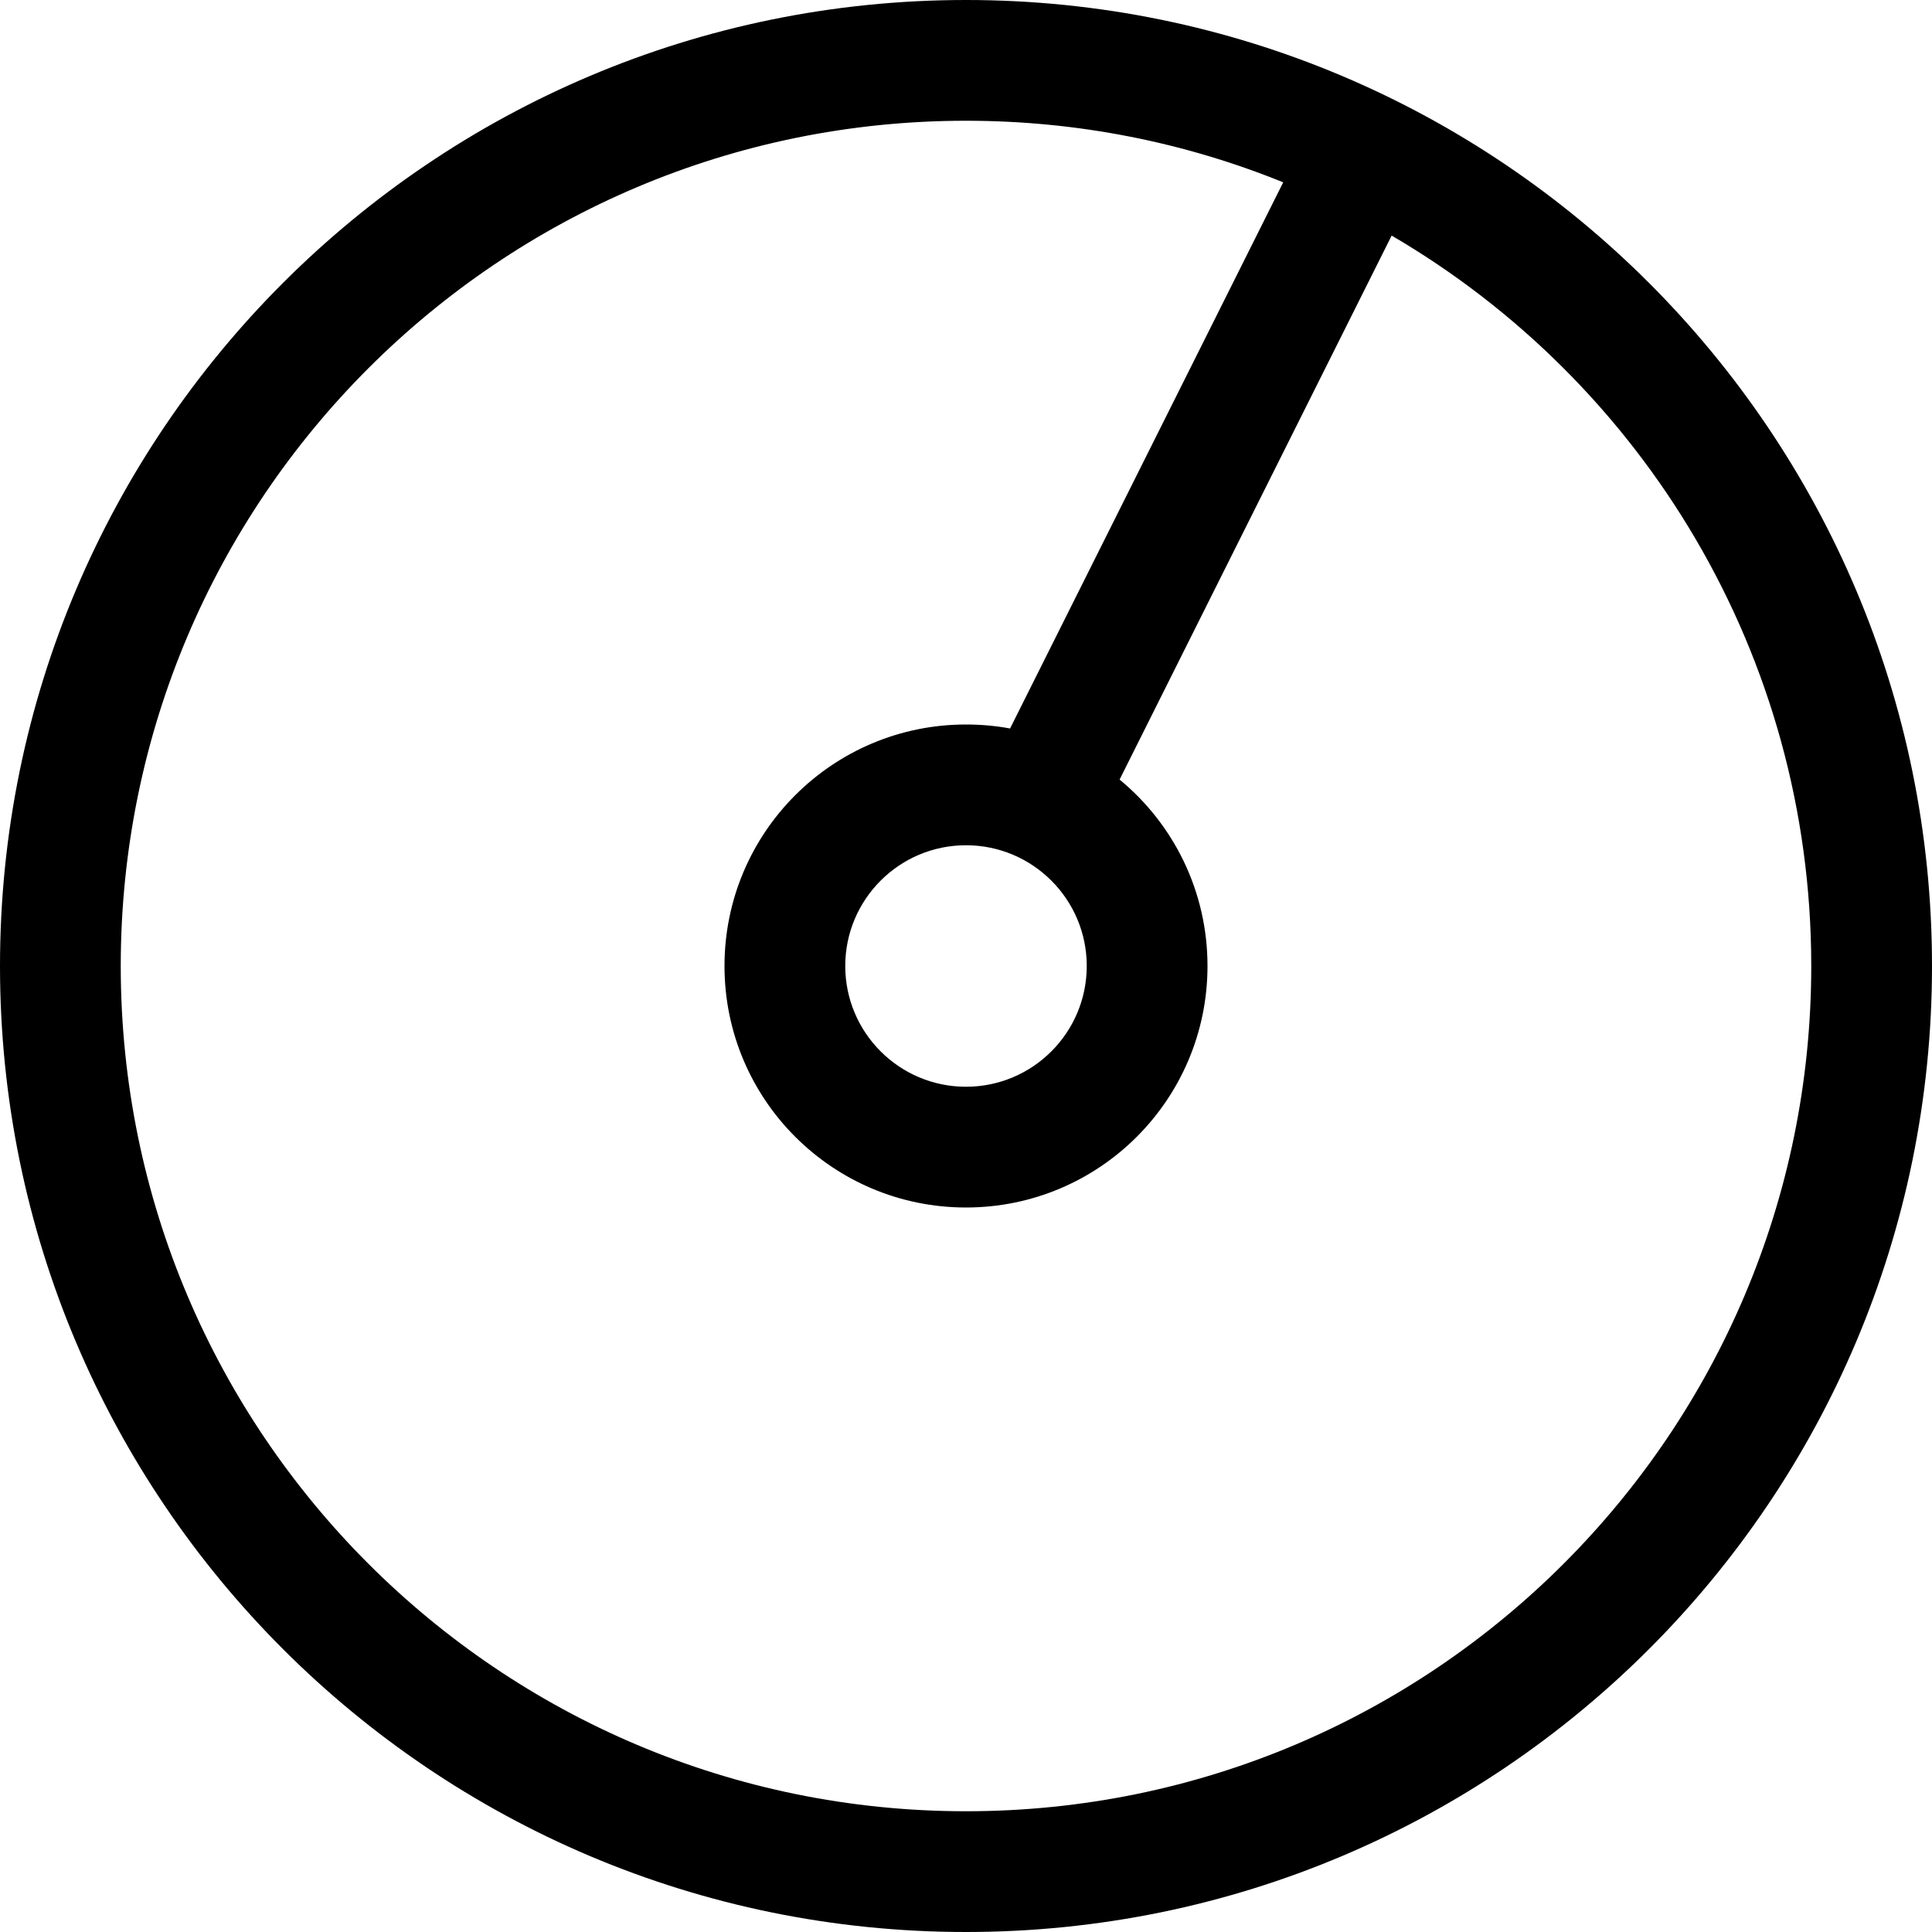 <svg width="16" height="16" viewBox="0 0 16 16" fill="none" xmlns="http://www.w3.org/2000/svg">
<g clip-path="url(#clip0_24_18)">
<path fill-rule="evenodd" clip-rule="evenodd" d="M8 16C12.418 16 16 12.418 16 8C16 3.582 12.418 0 8 0C3.582 0 0 3.582 0 8C0 12.418 3.582 16 8 16ZM8 15C11.866 15 15 11.866 15 8C15 5.419 13.603 3.165 11.525 1.951L9.272 6.456C9.717 6.823 10 7.378 10 8C10 9.105 9.105 10 8 10C6.895 10 6 9.105 6 8C6 6.895 6.895 6 8 6C8.125 6 8.247 6.011 8.365 6.033L10.627 1.51C9.816 1.181 8.929 1 8 1C4.134 1 1 4.134 1 8C1 11.866 4.134 15 8 15ZM8 9C8.552 9 9 8.552 9 8C9 7.448 8.552 7 8 7C7.448 7 7 7.448 7 8C7 8.552 7.448 9 8 9Z" fill="black"/>
</g>
<defs>
<clipPath id="clip0_24_18">
<rect width="16" height="16" fill="white"/>
</clipPath>
</defs>
</svg>

